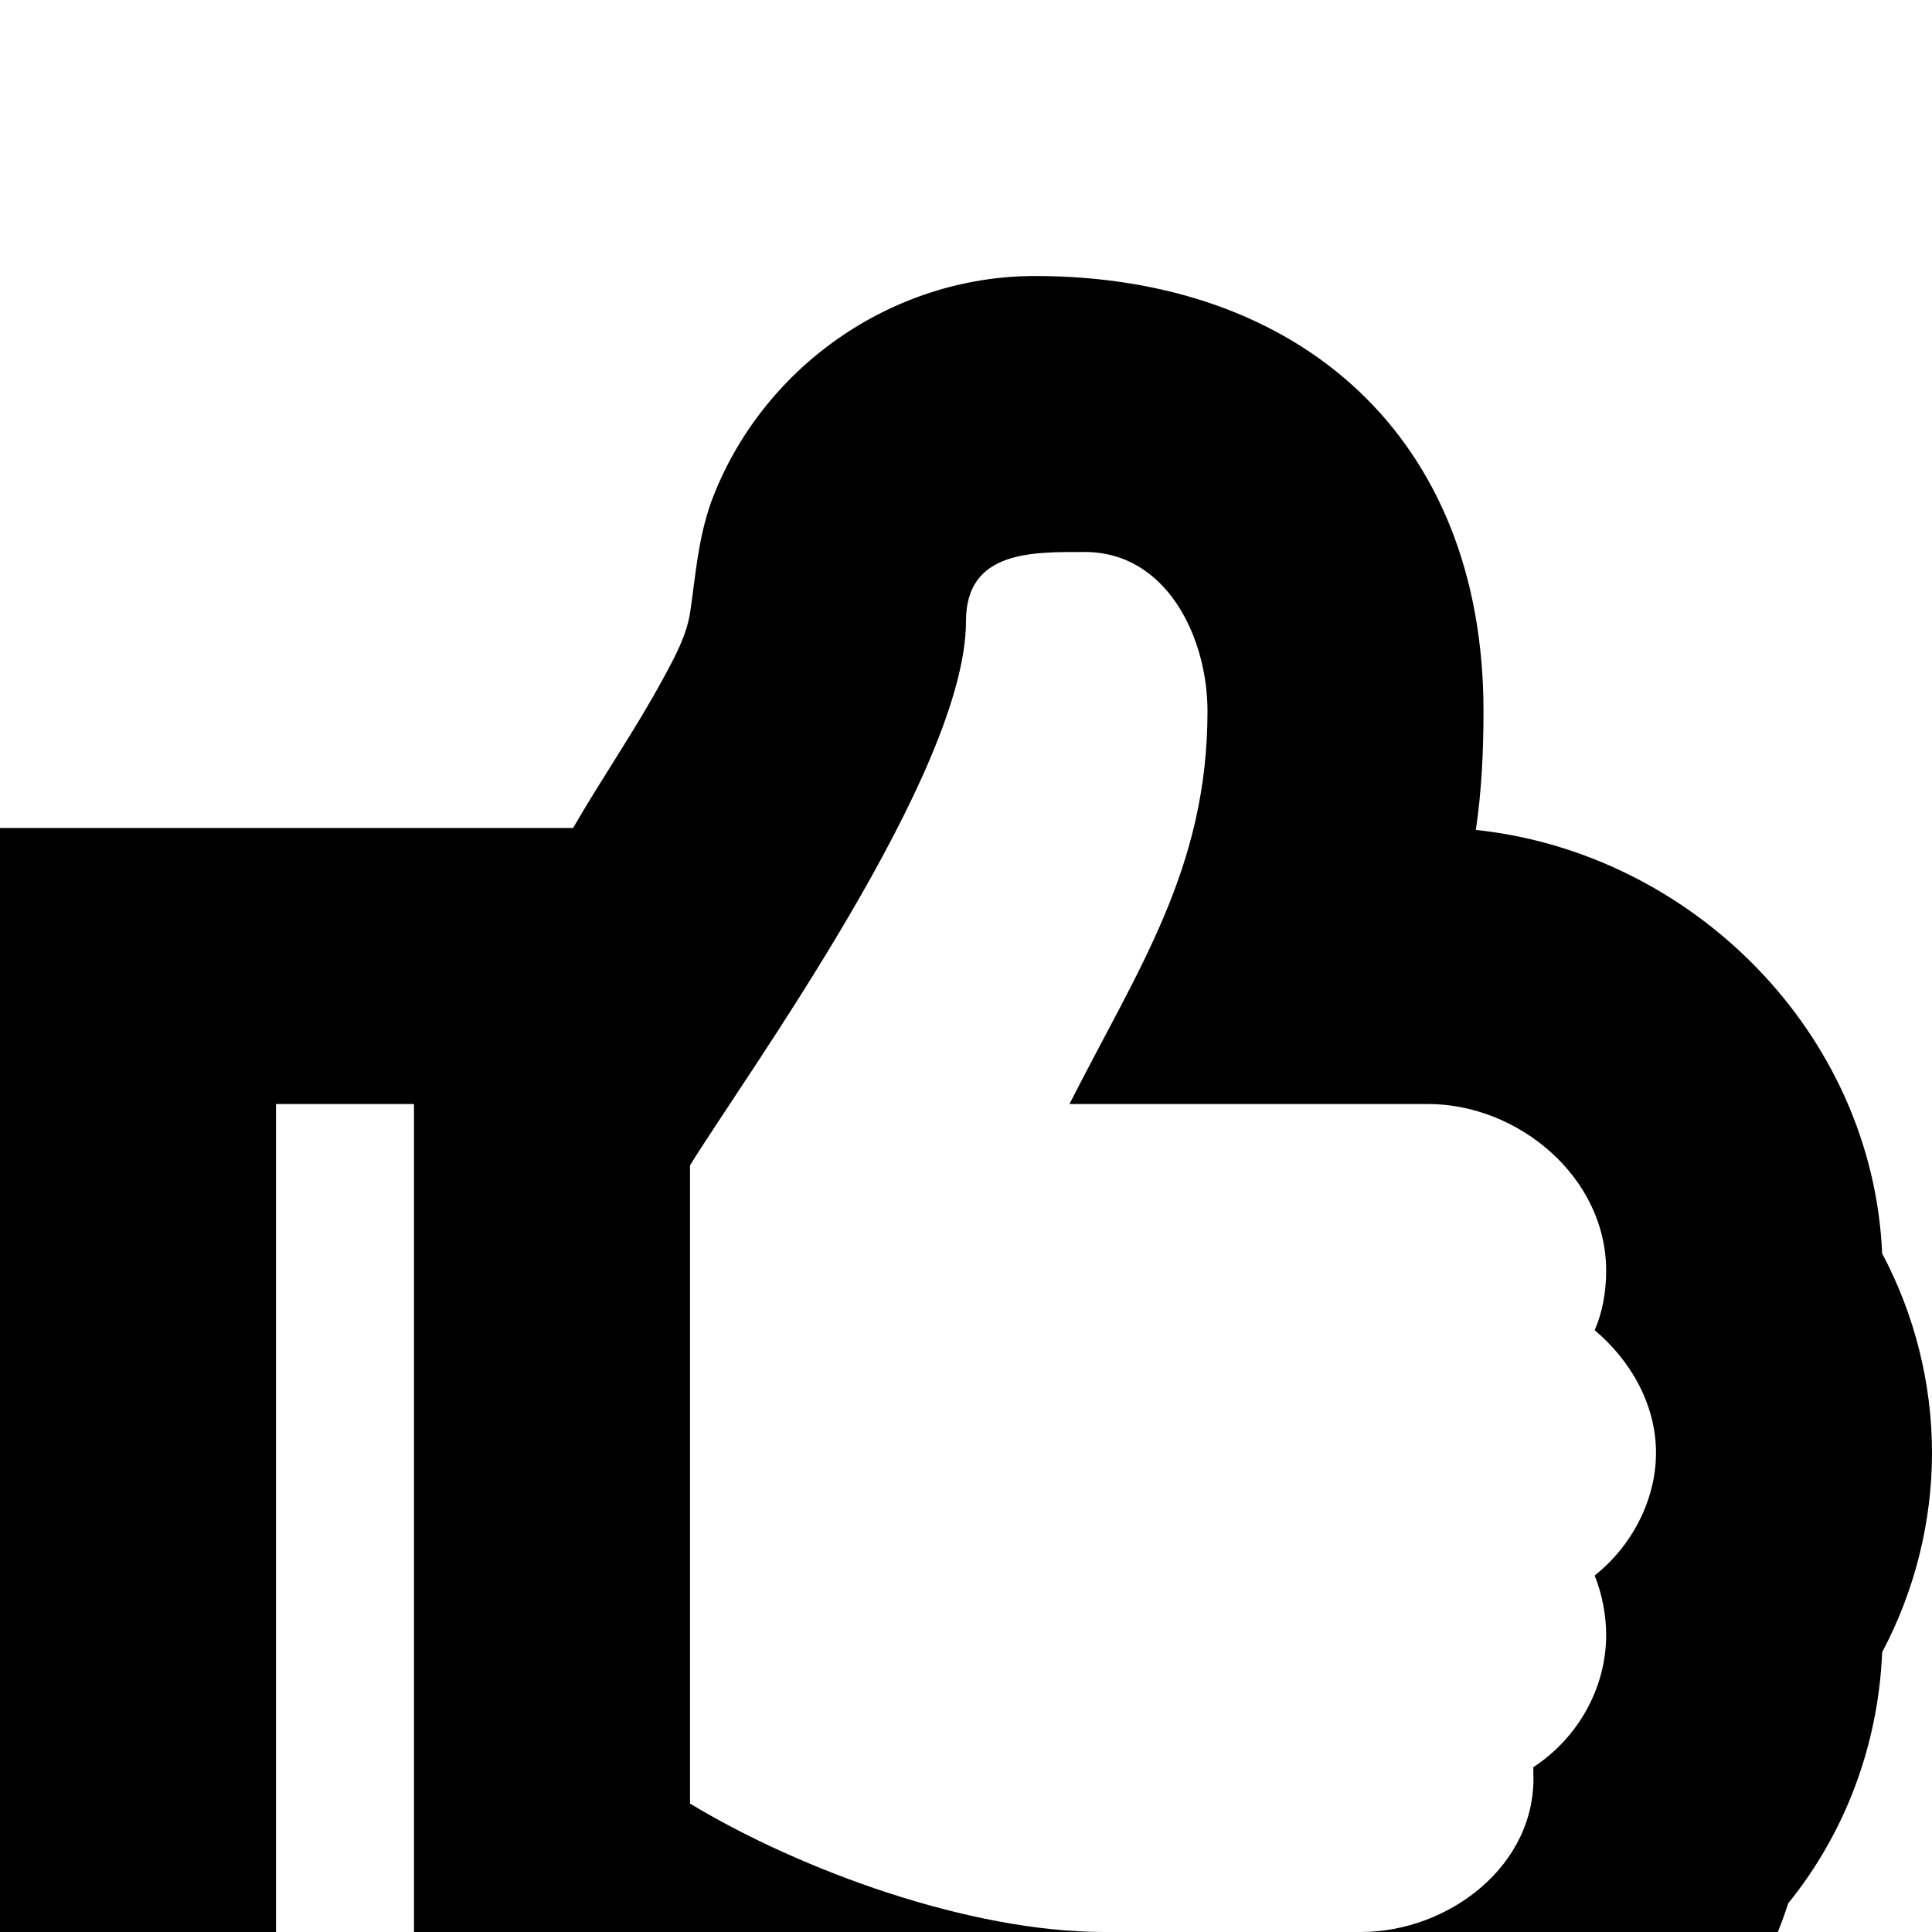 <svg xmlns="http://www.w3.org/2000/svg" viewBox="0 -144 1008 1008"><path fill="currentColor" d="M144 864h72V432h-72v432zm720-250c0-25-13-48-32-64 4-9 6-20 6-31 0-49-46-87-93-87H558c36-71 72-123 72-205 0-38-21-83-64-83-27 0-62-1-62 36 0 79-115 237-144 284v333c58 35 146 67 216 67h134c46 0 92-35 90-83v-3c23-15 38-41 38-69 0-10-2-21-6-31 19-15 32-39 32-64zm144 0c0 36-9 72-26 104-2 48-19 94-49 131-31 96-123 159-223 159H576c-74 0-148-21-216-50v50H0V288h299c15-26 33-52 47-78 6-11 12-22 14-34 3-20 4-38 11-58C397 48 465 0 540 0c138 0 234 84 234 227 0 21-1 42-4 62 113 12 207 106 212 221 17 32 26 68 26 104z"/></svg>
